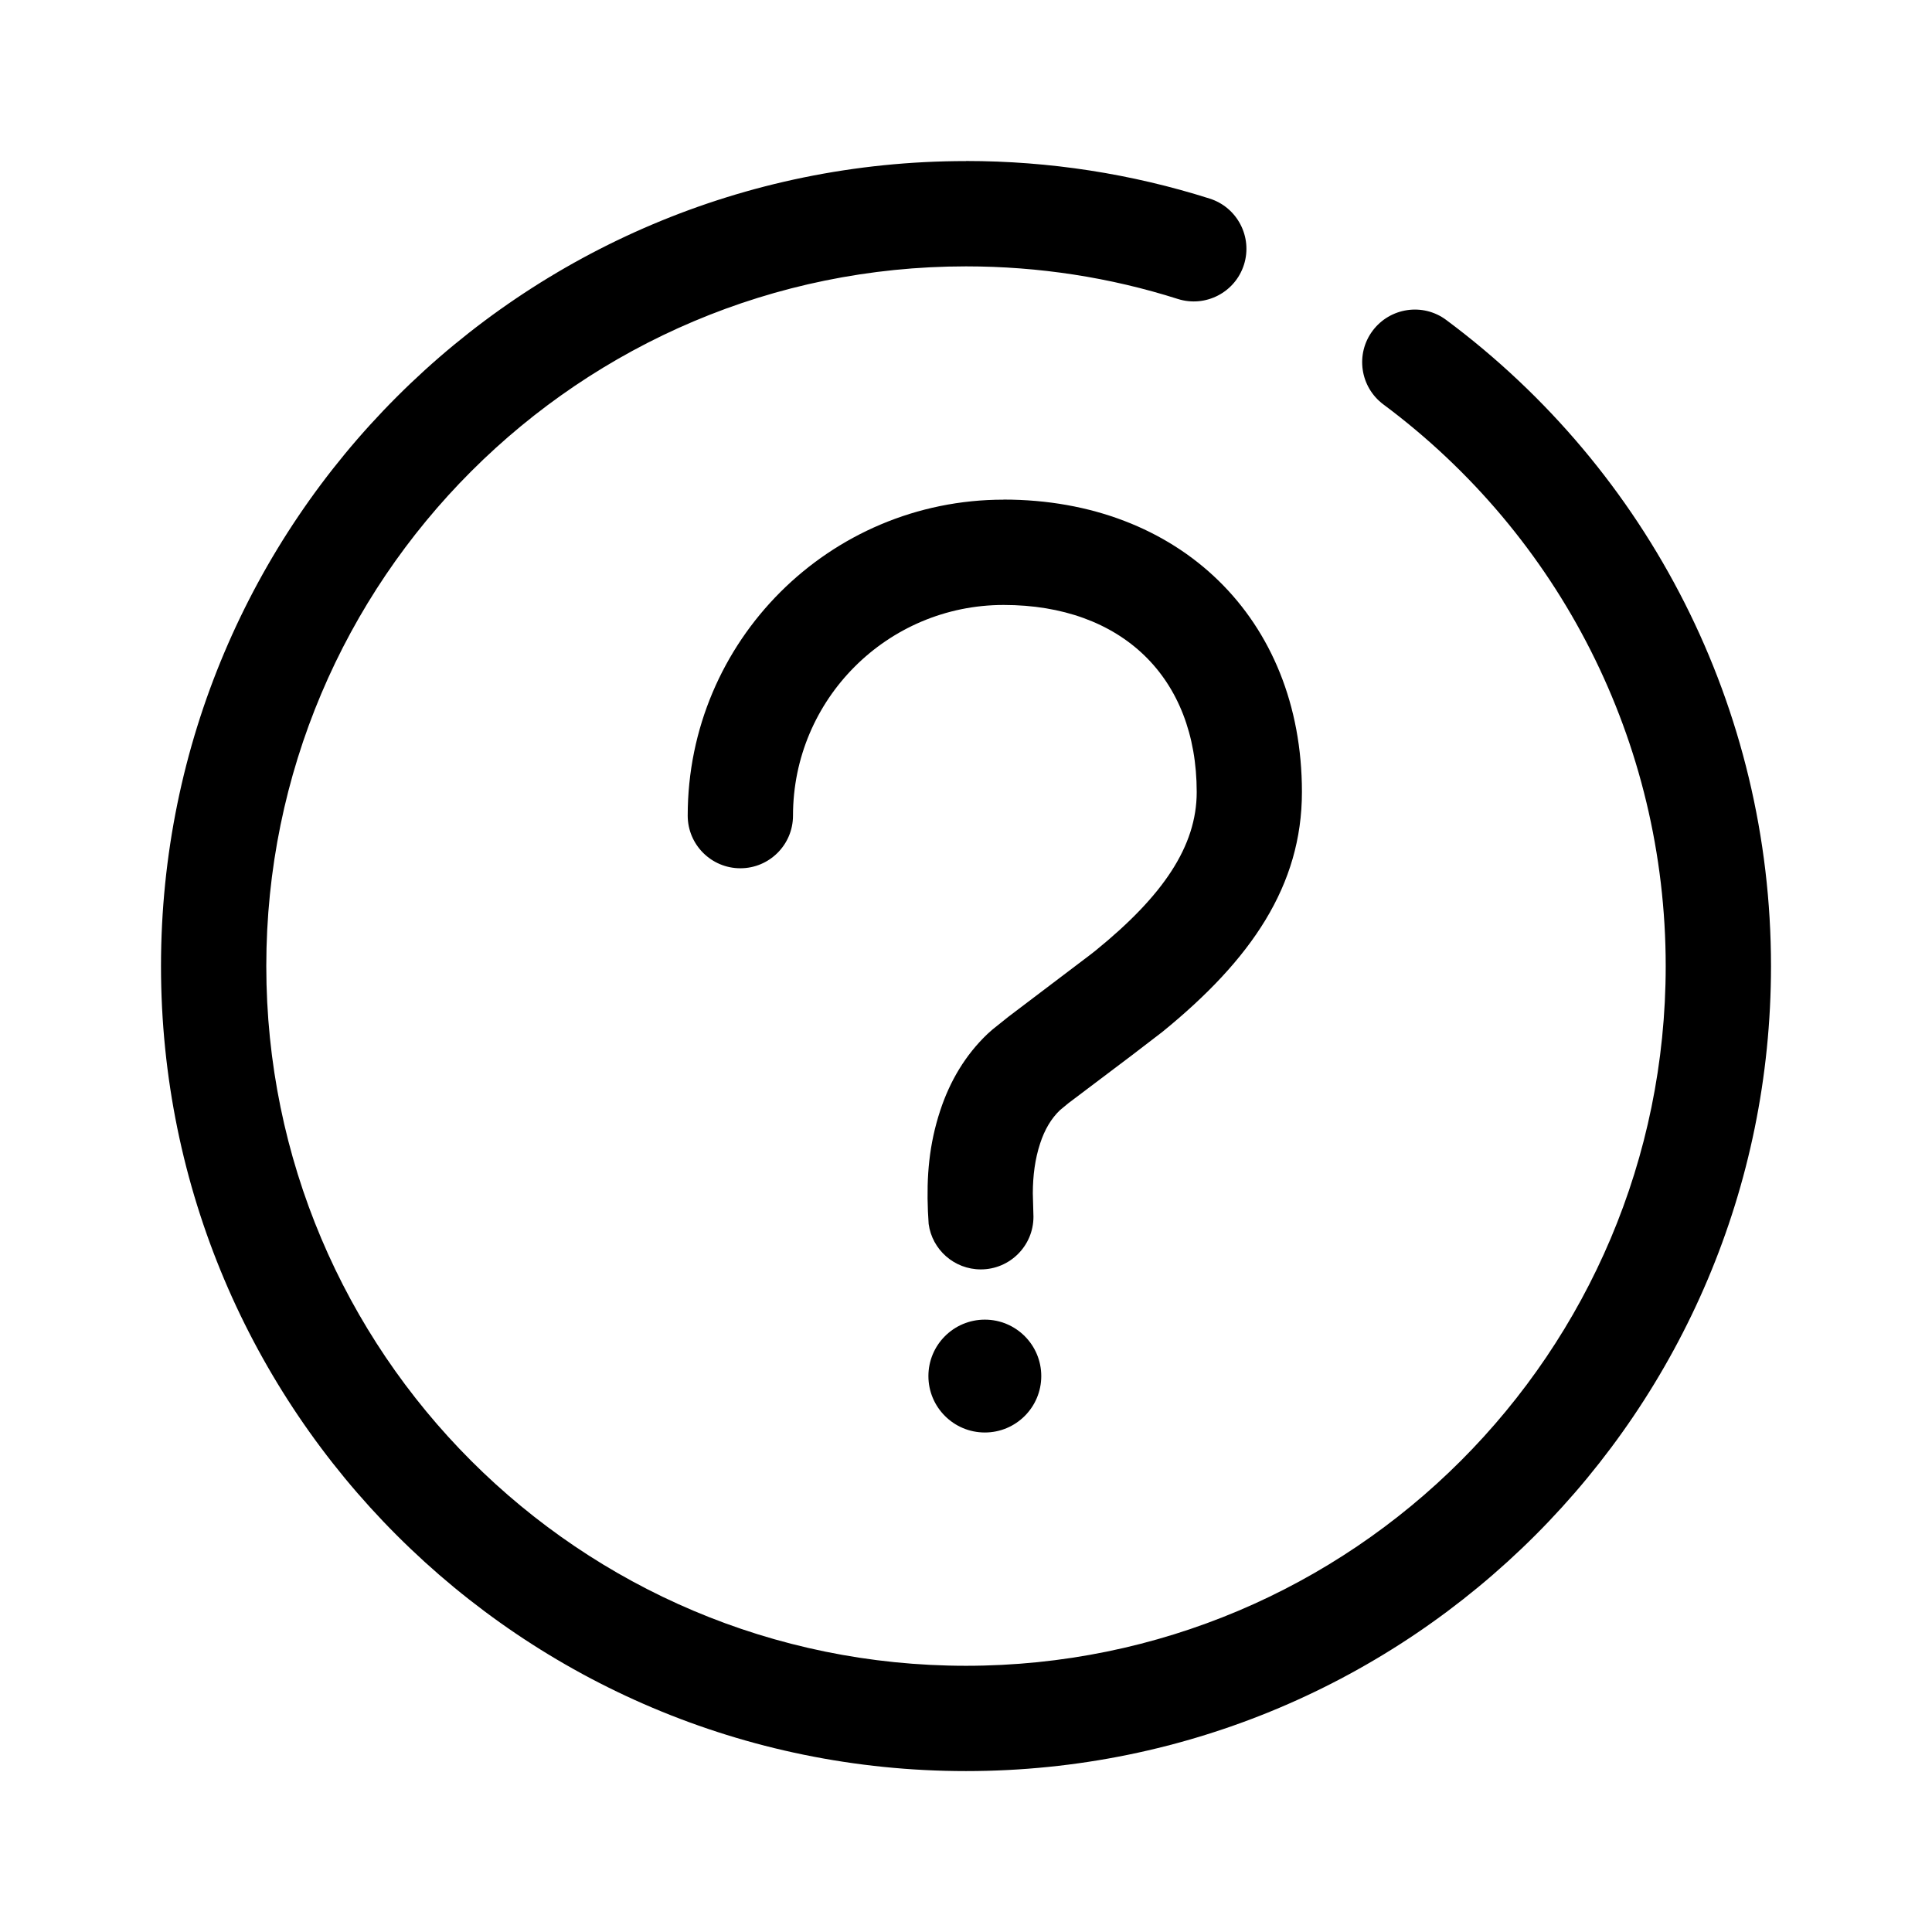<svg version="1.1" xmlns="http://www.w3.org/2000/svg" width="24" height="24" viewBox="0 0 24 24">
<title>question</title>
<path d="M12 2c1.038 0 2.056 0.159 3.027 0.467 0.344 0.109 0.535 0.477 0.426 0.821s-0.477 0.535-0.821 0.426c-0.843-0.268-1.728-0.405-2.632-0.405-4.8 0-8.692 3.891-8.692 8.692s3.891 8.692 8.692 8.692c4.8 0 8.692-3.891 8.692-8.692 0-2.783-1.316-5.346-3.507-6.977-0.29-0.216-0.35-0.626-0.134-0.915s0.626-0.35 0.915-0.134c2.519 1.875 4.034 4.825 4.034 8.026 0 5.523-4.477 10-10 10s-10-4.477-10-10c0-5.523 4.477-10 10-10zM12.234 16.393c0.387 0 0.701 0.314 0.701 0.701s-0.314 0.701-0.701 0.701c-0.387 0-0.701-0.314-0.701-0.701s0.314-0.701 0.701-0.701zM12.467 6.206c2.179 0 3.706 1.475 3.706 3.632 0 1.162-0.628 2.081-1.733 2.98l-0.374 0.287-0.795 0.6-0.104 0.086c-0.108 0.103-0.19 0.241-0.246 0.413-0.064 0.195-0.090 0.398-0.091 0.619l0.008 0.292c0 0.361-0.293 0.654-0.654 0.654-0.331 0-0.605-0.246-0.648-0.565l-0.009-0.156c-0.018-0.431 0.013-0.828 0.153-1.253 0.12-0.365 0.312-0.689 0.587-0.951l0.062-0.055 0.201-0.161 1.023-0.775c0.026-0.020 0.047-0.036 0.062-0.049 0.83-0.675 1.251-1.29 1.251-1.965 0-1.424-0.932-2.324-2.398-2.324-1.445 0-2.617 1.172-2.617 2.617 0 0.361-0.293 0.654-0.654 0.654s-0.654-0.293-0.654-0.654c0-2.168 1.757-3.925 3.925-3.925z"></path>
</svg>
